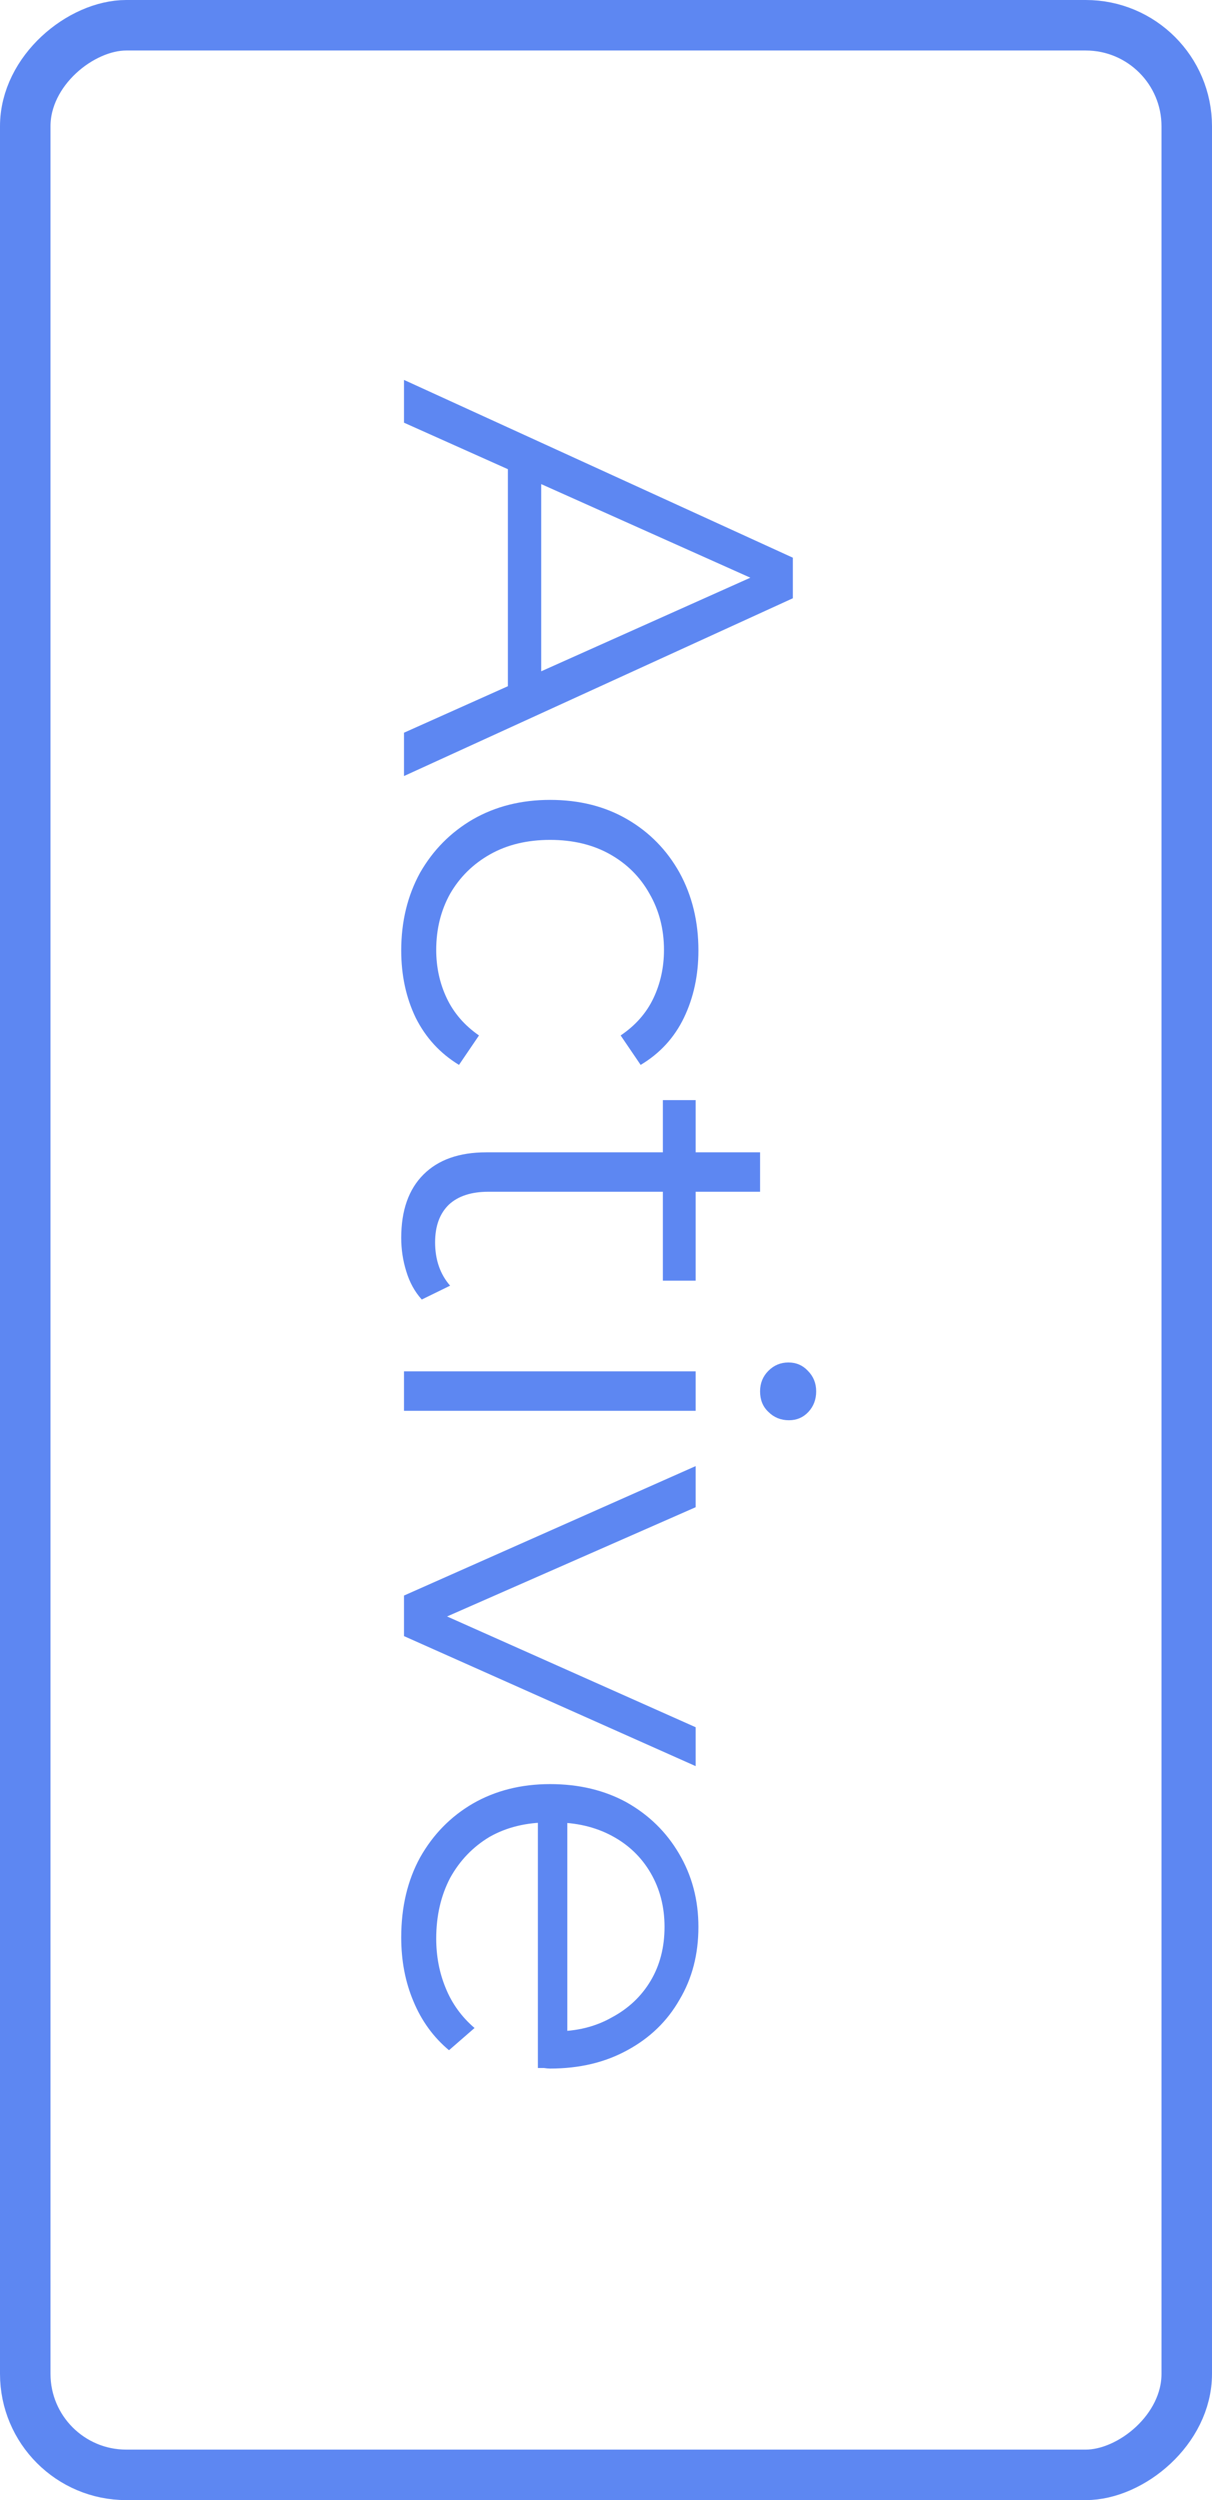 <svg width="48" height="99" viewBox="0 0 48 99" fill="none" xmlns="http://www.w3.org/2000/svg">
<rect x="1" y="98" width="97" height="46" rx="4" transform="rotate(-90 1 98)" stroke="#5D87F2" stroke-width="2" stroke-linejoin="round"/>
<path d="M16 15.044L31.4 22.084V23.69L16 30.73V29.014L30.454 22.546V23.206L16 16.738V15.044ZM20.114 17.816L21.434 18.3V27.254L20.114 27.738V17.816ZM15.89 37.636C15.89 36.492 16.139 35.465 16.638 34.556C17.151 33.661 17.848 32.957 18.728 32.444C19.623 31.931 20.642 31.674 21.786 31.674C22.945 31.674 23.964 31.931 24.844 32.444C25.724 32.957 26.413 33.661 26.912 34.556C27.411 35.465 27.66 36.492 27.66 37.636C27.66 38.619 27.469 39.506 27.088 40.298C26.707 41.09 26.135 41.713 25.372 42.168L24.58 41.002C25.167 40.606 25.599 40.115 25.878 39.528C26.157 38.941 26.296 38.303 26.296 37.614C26.296 36.793 26.105 36.052 25.724 35.392C25.357 34.732 24.837 34.211 24.162 33.83C23.487 33.449 22.695 33.258 21.786 33.258C20.877 33.258 20.085 33.449 19.41 33.83C18.735 34.211 18.207 34.732 17.826 35.392C17.459 36.052 17.276 36.793 17.276 37.614C17.276 38.303 17.415 38.941 17.694 39.528C17.973 40.115 18.398 40.606 18.97 41.002L18.178 42.168C17.43 41.713 16.858 41.09 16.462 40.298C16.081 39.506 15.89 38.619 15.89 37.636ZM15.89 49.017C15.89 47.932 16.183 47.096 16.77 46.51C17.357 45.923 18.185 45.63 19.256 45.63H30.102V47.191H19.344C18.669 47.191 18.149 47.36 17.782 47.697C17.415 48.05 17.232 48.548 17.232 49.194C17.232 49.883 17.43 50.455 17.826 50.91L16.704 51.459C16.425 51.151 16.22 50.778 16.088 50.337C15.956 49.912 15.89 49.472 15.89 49.017ZM26.252 43.562H27.55V50.712H26.252V43.562ZM16 54.303H27.55V55.865H16V54.303ZM30.102 55.095C30.102 54.772 30.212 54.501 30.432 54.281C30.652 54.061 30.916 53.951 31.224 53.951C31.532 53.951 31.789 54.061 31.994 54.281C32.214 54.501 32.324 54.772 32.324 55.095C32.324 55.418 32.221 55.689 32.016 55.909C31.811 56.129 31.554 56.239 31.246 56.239C30.923 56.239 30.652 56.129 30.432 55.909C30.212 55.704 30.102 55.432 30.102 55.095ZM16 63.181L27.55 58.055L27.55 59.683L16.836 64.391V63.621L27.55 68.395V69.935L16 64.787V63.181ZM15.89 76.719C15.89 75.516 16.139 74.46 16.638 73.551C17.151 72.641 17.848 71.93 18.728 71.417C19.623 70.903 20.642 70.647 21.786 70.647C22.93 70.647 23.942 70.889 24.822 71.373C25.702 71.871 26.391 72.546 26.89 73.397C27.403 74.262 27.66 75.23 27.66 76.301C27.66 77.386 27.411 78.347 26.912 79.183C26.428 80.033 25.739 80.701 24.844 81.185C23.964 81.669 22.945 81.911 21.786 81.911C21.713 81.911 21.632 81.903 21.544 81.889C21.471 81.889 21.39 81.889 21.302 81.889V71.835H22.468V81.053L22.006 80.437C22.842 80.437 23.583 80.253 24.228 79.887C24.888 79.535 25.401 79.051 25.768 78.435C26.135 77.819 26.318 77.107 26.318 76.301C26.318 75.509 26.135 74.797 25.768 74.167C25.401 73.536 24.888 73.045 24.228 72.693C23.568 72.341 22.813 72.165 21.962 72.165H21.72C20.84 72.165 20.063 72.355 19.388 72.737C18.728 73.133 18.207 73.675 17.826 74.365C17.459 75.069 17.276 75.868 17.276 76.763C17.276 77.467 17.401 78.119 17.65 78.721C17.899 79.337 18.281 79.865 18.794 80.305L17.782 81.185C17.166 80.671 16.697 80.026 16.374 79.249C16.051 78.486 15.89 77.643 15.89 76.719Z" fill="#5D87F2"/>
</svg>
